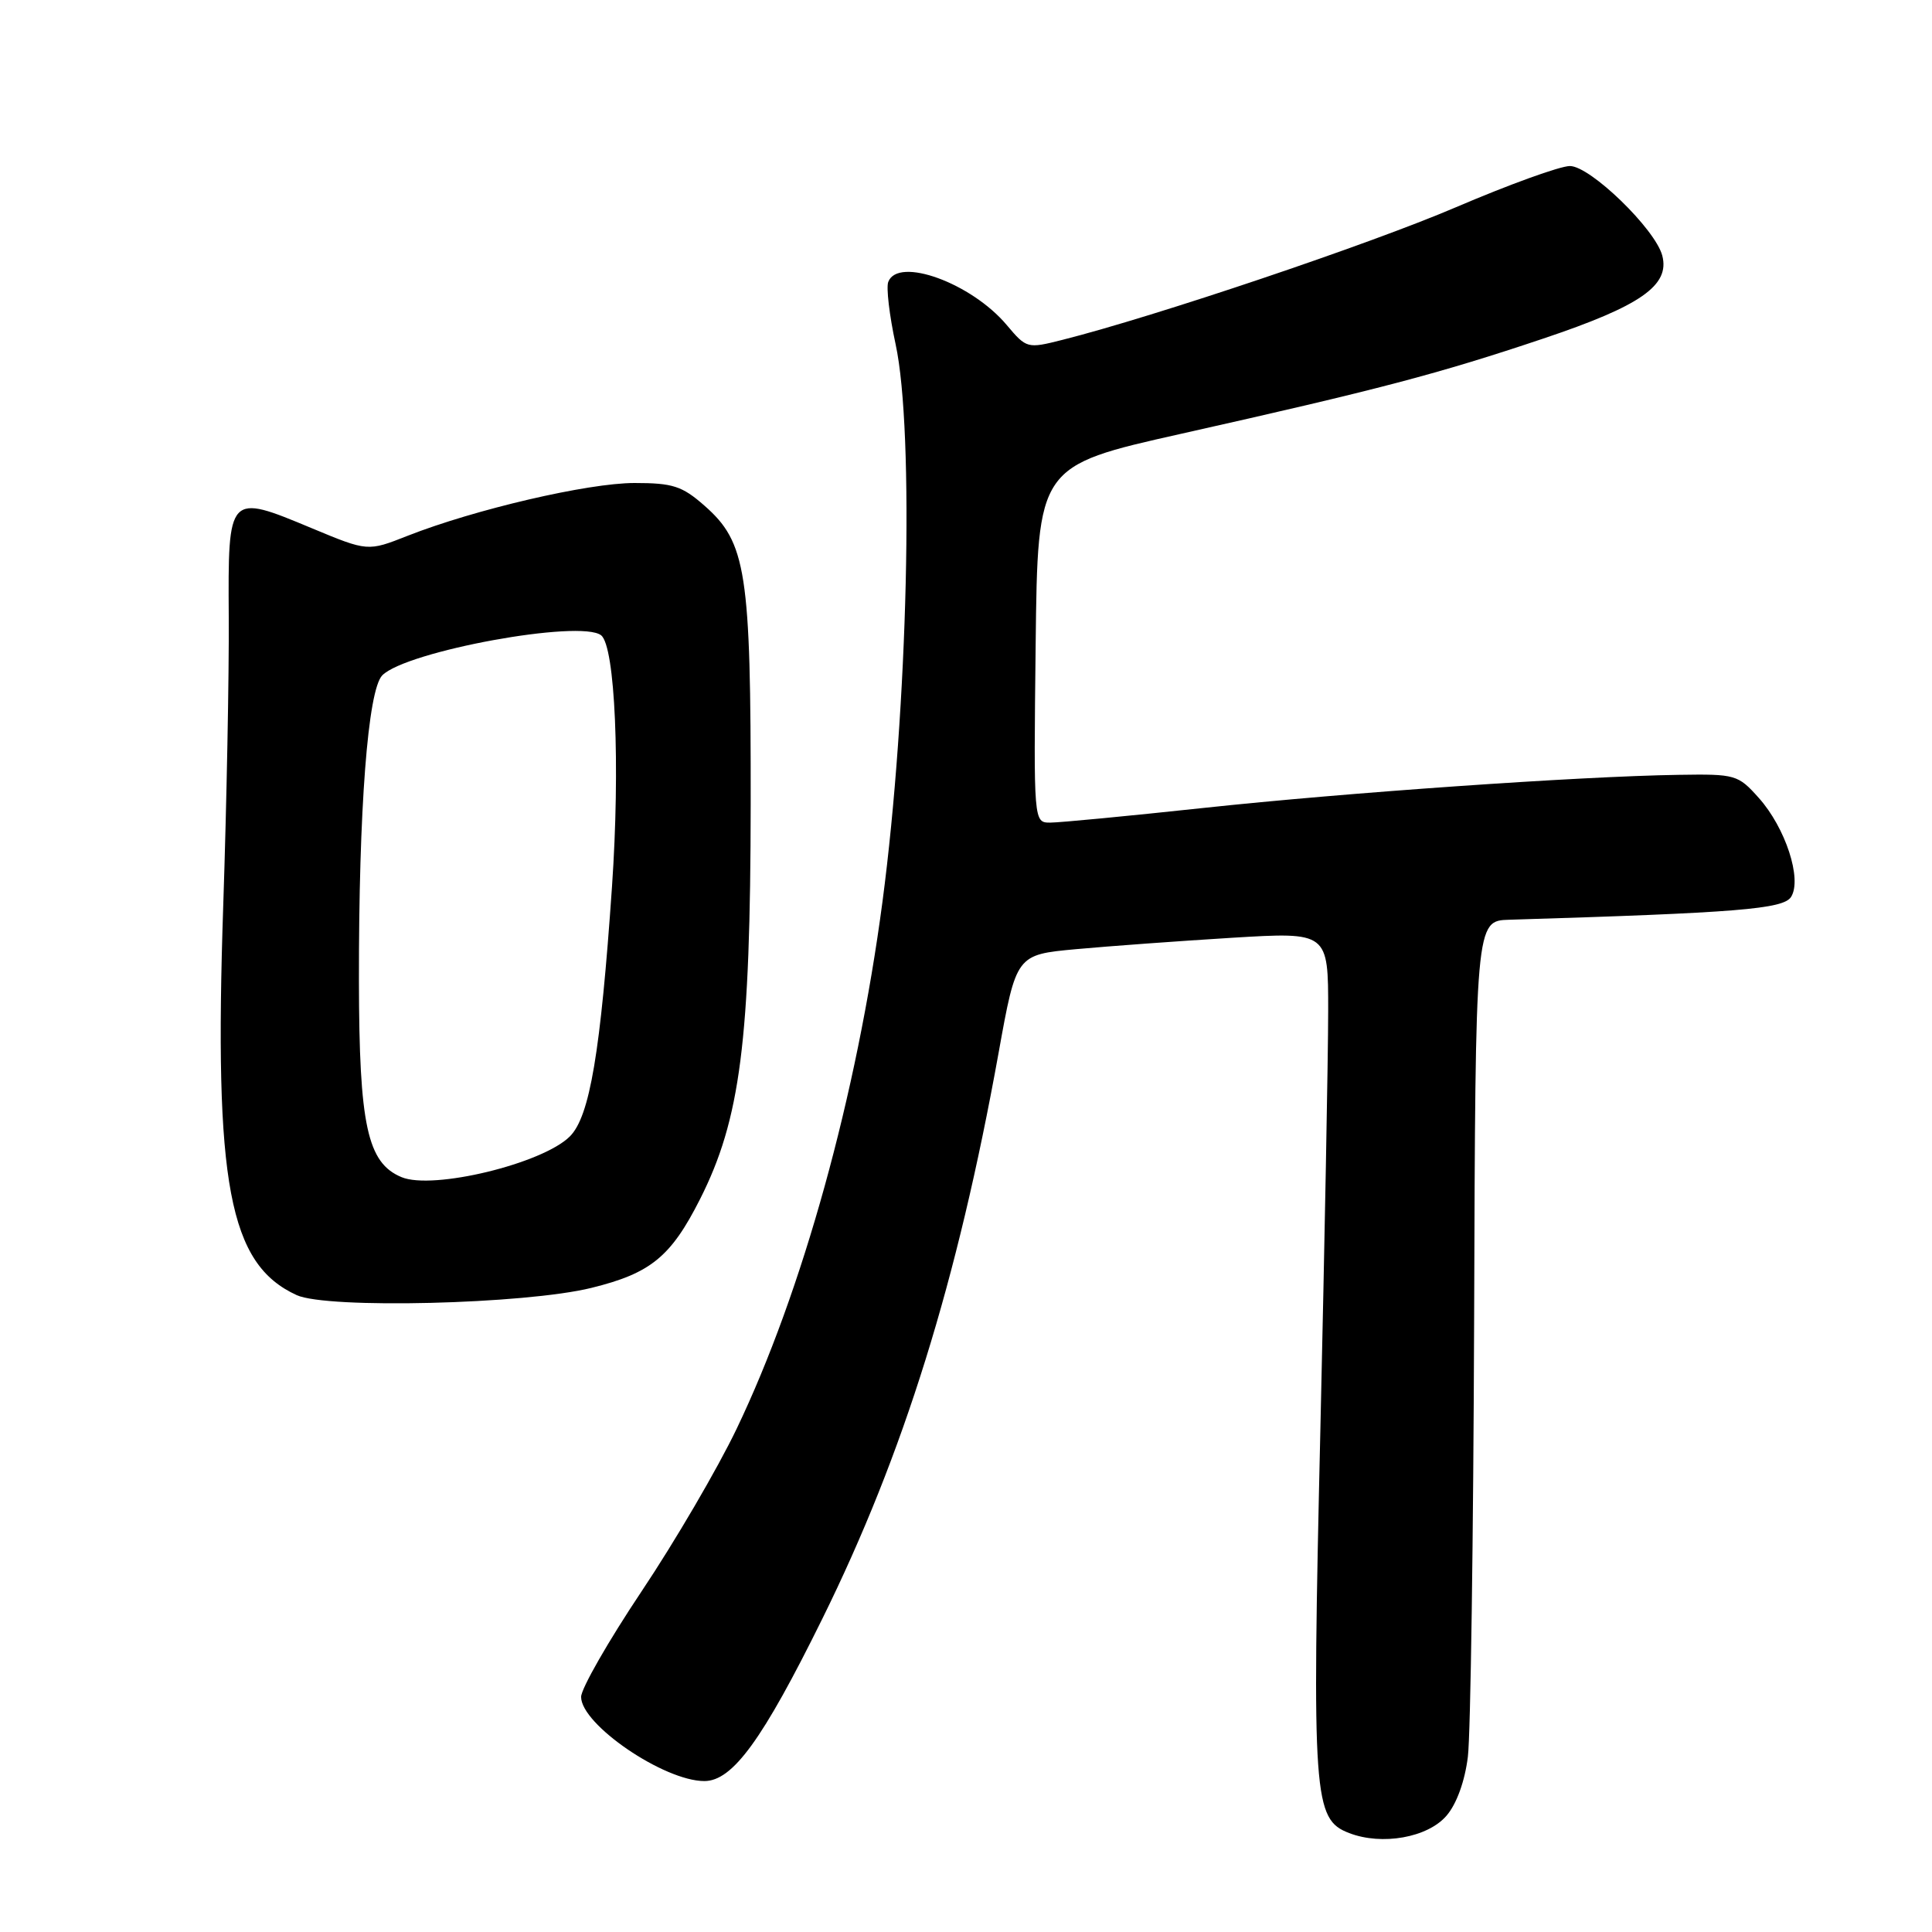 <?xml version="1.0" encoding="UTF-8" standalone="no"?>
<!DOCTYPE svg PUBLIC "-//W3C//DTD SVG 1.1//EN" "http://www.w3.org/Graphics/SVG/1.1/DTD/svg11.dtd" >
<svg xmlns="http://www.w3.org/2000/svg" xmlns:xlink="http://www.w3.org/1999/xlink" version="1.1" viewBox="0 0 256 256">
 <g >
 <path fill="currentColor"
d=" M 191.67 240.59 C 193.01 239.04 194.10 236.02 194.50 232.78 C 194.86 229.88 195.23 203.76 195.33 174.75 C 195.50 122.00 195.50 122.00 200.00 121.87 C 230.22 120.95 236.32 120.46 237.33 118.84 C 238.81 116.49 236.59 109.69 233.05 105.73 C 230.30 102.65 229.97 102.55 222.43 102.67 C 209.25 102.87 178.42 105.02 159.44 107.06 C 149.50 108.13 140.38 109.00 139.17 109.00 C 136.96 109.00 136.96 109.00 137.23 85.37 C 137.50 61.74 137.50 61.74 156.50 57.48 C 182.64 51.62 190.60 49.53 204.50 44.86 C 217.41 40.53 221.29 37.82 220.26 33.87 C 219.34 30.36 210.72 22.00 208.02 22.00 C 206.72 22.00 199.93 24.46 192.92 27.46 C 181.48 32.36 153.01 41.95 140.75 45.04 C 136.12 46.21 136.02 46.18 133.40 43.07 C 128.72 37.50 119.00 33.96 117.70 37.35 C 117.41 38.09 117.85 41.80 118.67 45.60 C 121.18 57.19 120.31 93.95 116.93 119.50 C 113.54 145.10 106.32 171.17 97.60 189.34 C 95.09 194.58 89.43 204.26 85.02 210.85 C 80.61 217.45 77.00 223.75 77.00 224.85 C 77.00 228.51 87.98 236.00 93.33 236.00 C 97.08 236.00 101.05 230.53 108.96 214.50 C 119.74 192.67 126.86 169.79 132.32 139.50 C 134.66 126.50 134.66 126.50 142.58 125.77 C 146.94 125.37 156.24 124.69 163.25 124.26 C 176.00 123.49 176.00 123.49 175.99 133.99 C 175.99 139.77 175.52 164.64 174.96 189.26 C 173.83 238.29 174.03 241.07 178.77 242.89 C 183.13 244.57 189.18 243.49 191.67 240.59 Z  M 78.37 170.65 C 86.21 168.72 88.89 166.54 92.75 158.91 C 98.10 148.34 99.44 137.93 99.47 106.50 C 99.50 75.78 98.90 71.87 93.33 66.99 C 90.38 64.40 89.15 64.00 84.07 64.00 C 77.91 64.00 62.89 67.50 54.00 71.00 C 48.73 73.08 48.73 73.08 41.31 69.99 C 30.21 65.36 30.21 65.36 30.31 81.78 C 30.36 89.33 30.03 106.53 29.58 120.00 C 28.34 156.88 30.34 167.50 39.31 171.61 C 43.36 173.46 69.58 172.82 78.37 170.65 Z  M 53.21 155.98 C 48.67 154.10 47.59 149.10 47.56 130.00 C 47.53 107.23 48.74 91.41 50.66 89.48 C 53.87 86.27 76.92 82.05 79.65 84.18 C 81.51 85.63 82.20 101.42 81.09 117.52 C 79.58 139.44 78.15 147.94 75.51 150.58 C 71.90 154.19 57.36 157.71 53.21 155.98 Z "/>
</g>
</svg>